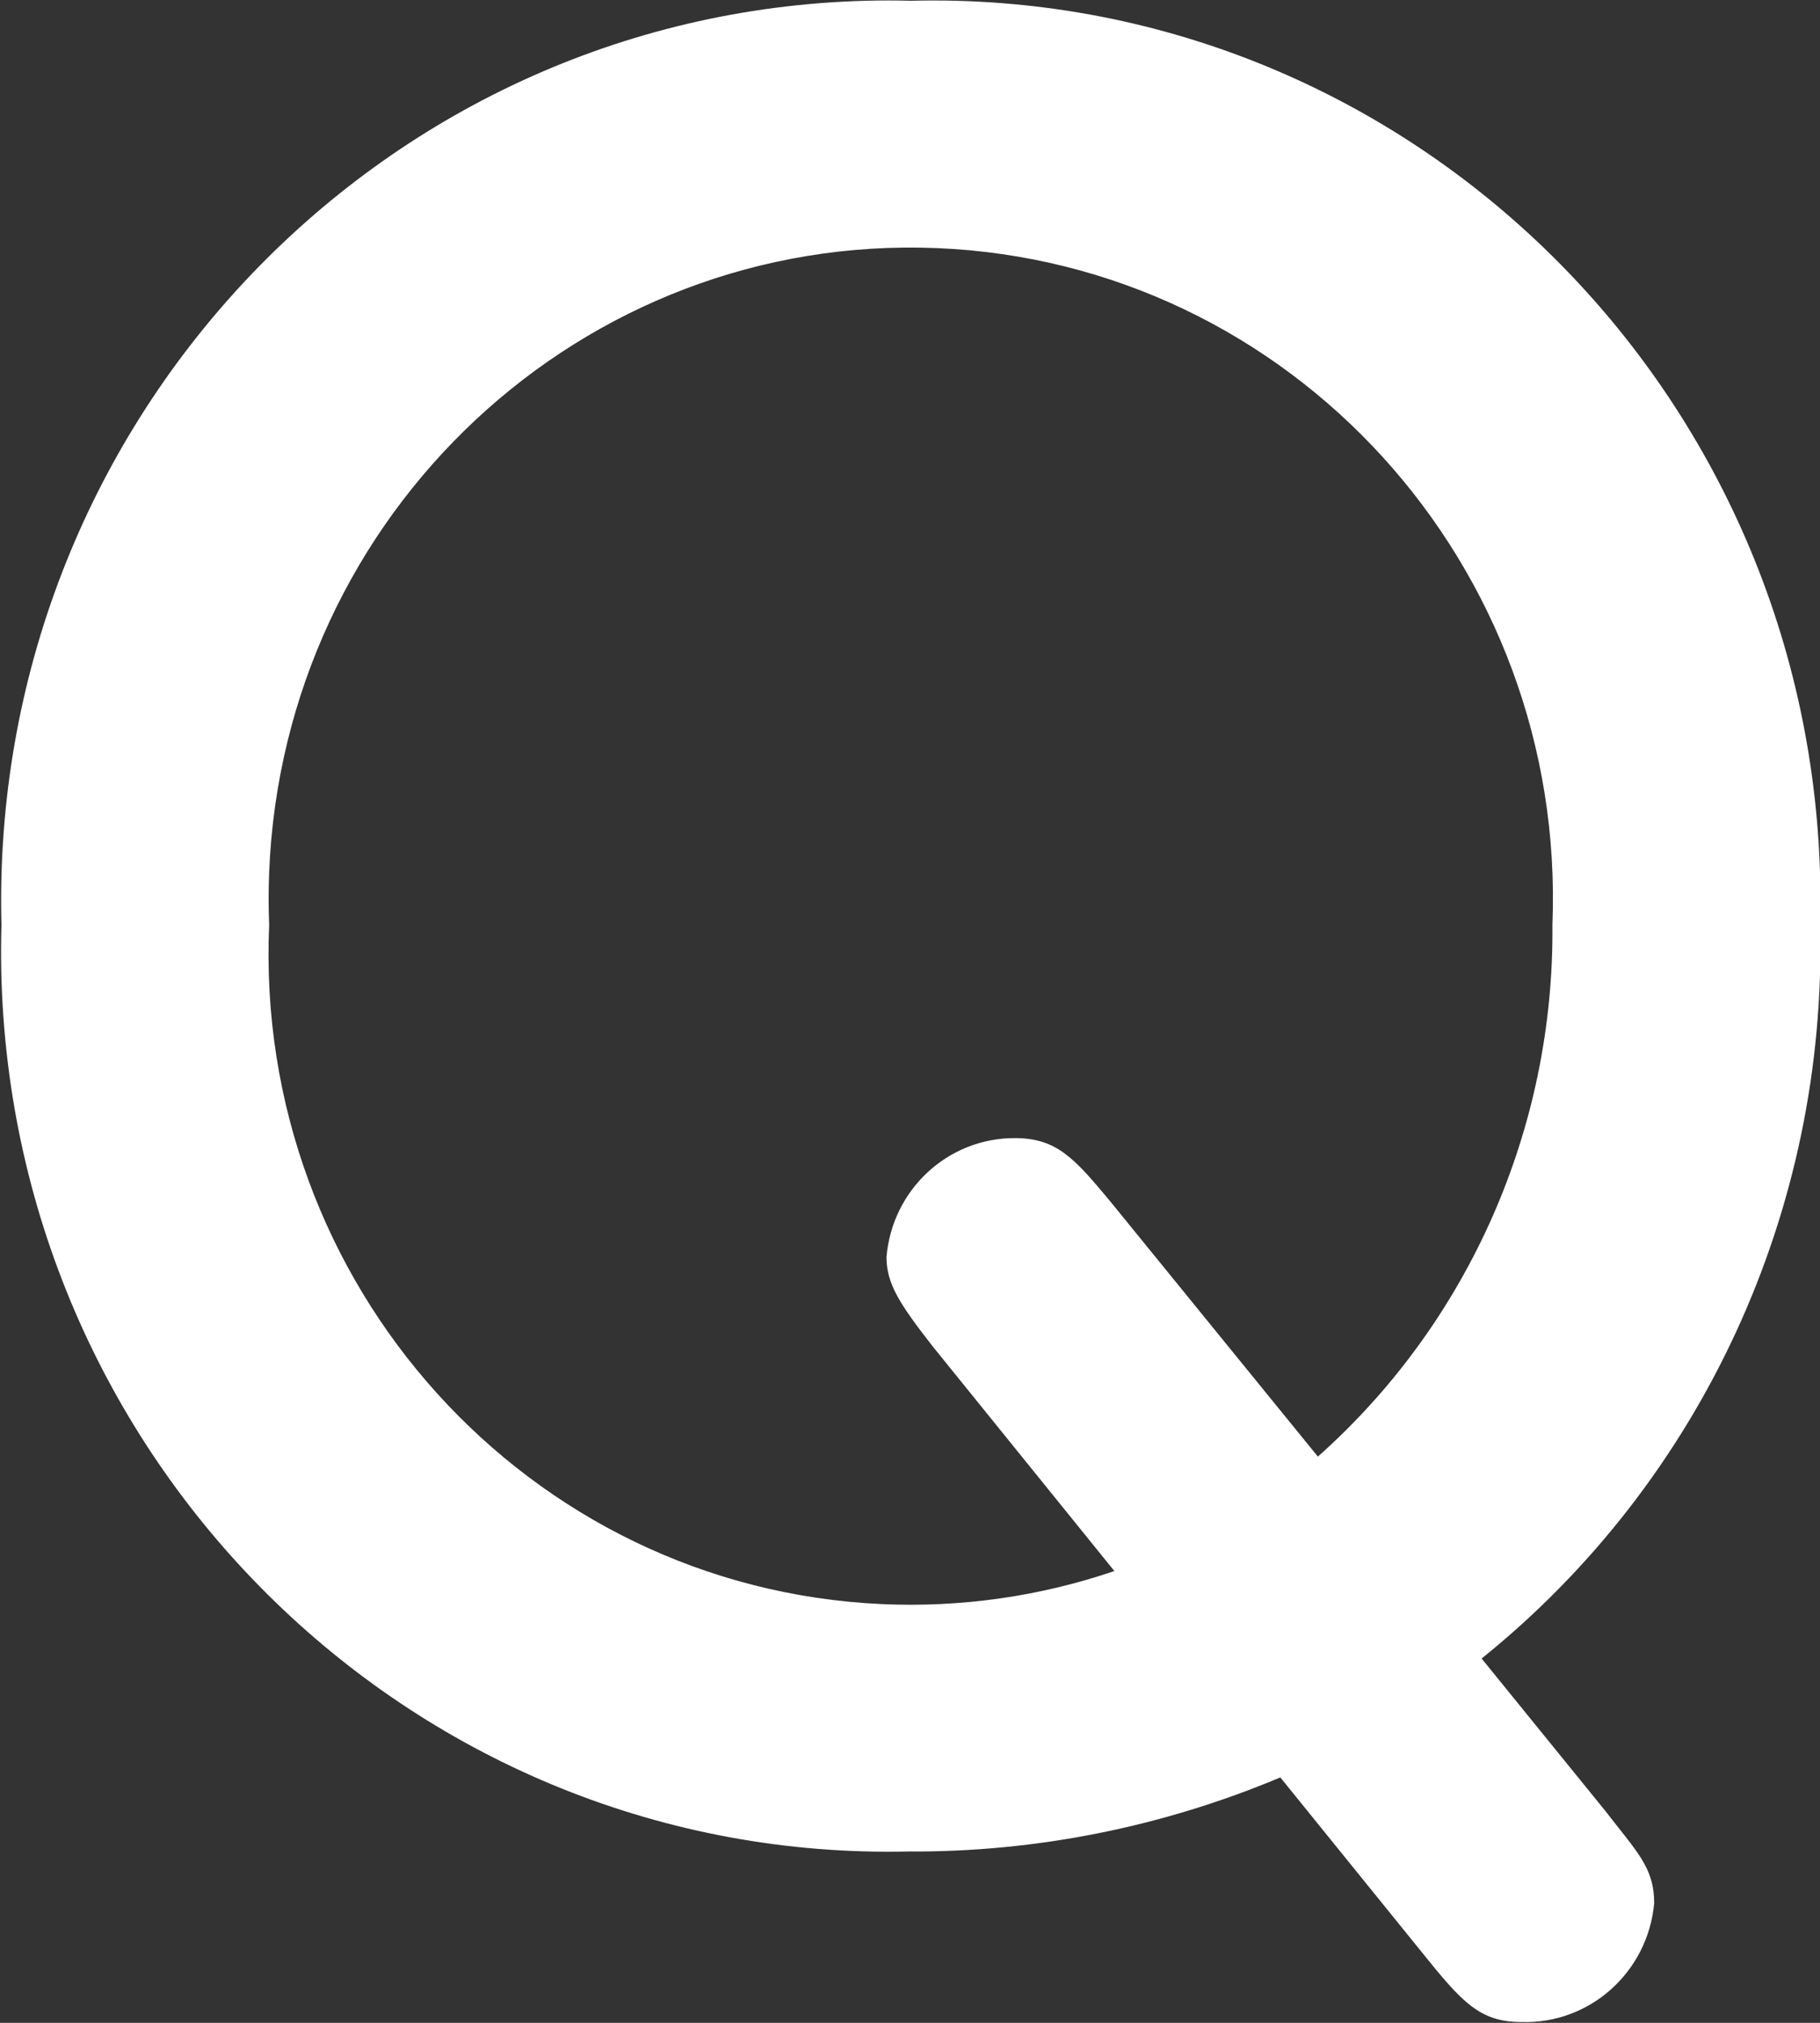 <svg 
 xmlns="http://www.w3.org/2000/svg"
 xmlns:xlink="http://www.w3.org/1999/xlink"
 width="36px" height="40px">
<rect width="100%" height="100%" fill="#333333" stroke="none"/>
<path fill-rule="evenodd"  fill="rgb(255, 255, 255)"
 d="M31.758,35.815 C32.371,36.612 32.720,36.925 32.720,37.634 C32.597,38.997 31.446,40.027 30.095,39.984 C29.263,39.984 28.914,39.585 28.126,38.606 L25.325,35.147 C22.994,36.126 20.494,36.626 17.972,36.612 C8.273,36.827 0.238,29.032 0.025,19.202 C0.019,18.896 0.020,18.590 0.029,18.291 C-0.230,8.459 7.422,0.277 17.121,0.015 C17.419,0.007 17.718,0.007 18.016,0.015 C27.715,-0.227 35.768,7.551 36.004,17.381 C36.011,17.684 36.011,17.989 36.003,18.291 C36.139,23.922 33.661,29.293 29.307,32.796 L31.758,35.815 ZM18.453,26.629 C17.797,25.788 17.535,25.389 17.535,24.857 C17.648,23.521 18.752,22.502 20.073,22.505 C20.904,22.505 21.254,22.908 21.955,23.749 L26.068,28.803 C29.051,26.151 30.745,22.312 30.707,18.291 C30.991,11.184 25.539,5.193 18.530,4.906 C11.520,4.619 5.608,10.143 5.324,17.250 C5.310,17.596 5.310,17.944 5.324,18.291 C5.013,25.390 10.441,31.403 17.447,31.720 C19.005,31.790 20.563,31.570 22.042,31.066 L18.453,26.629 Z"/>
</svg>